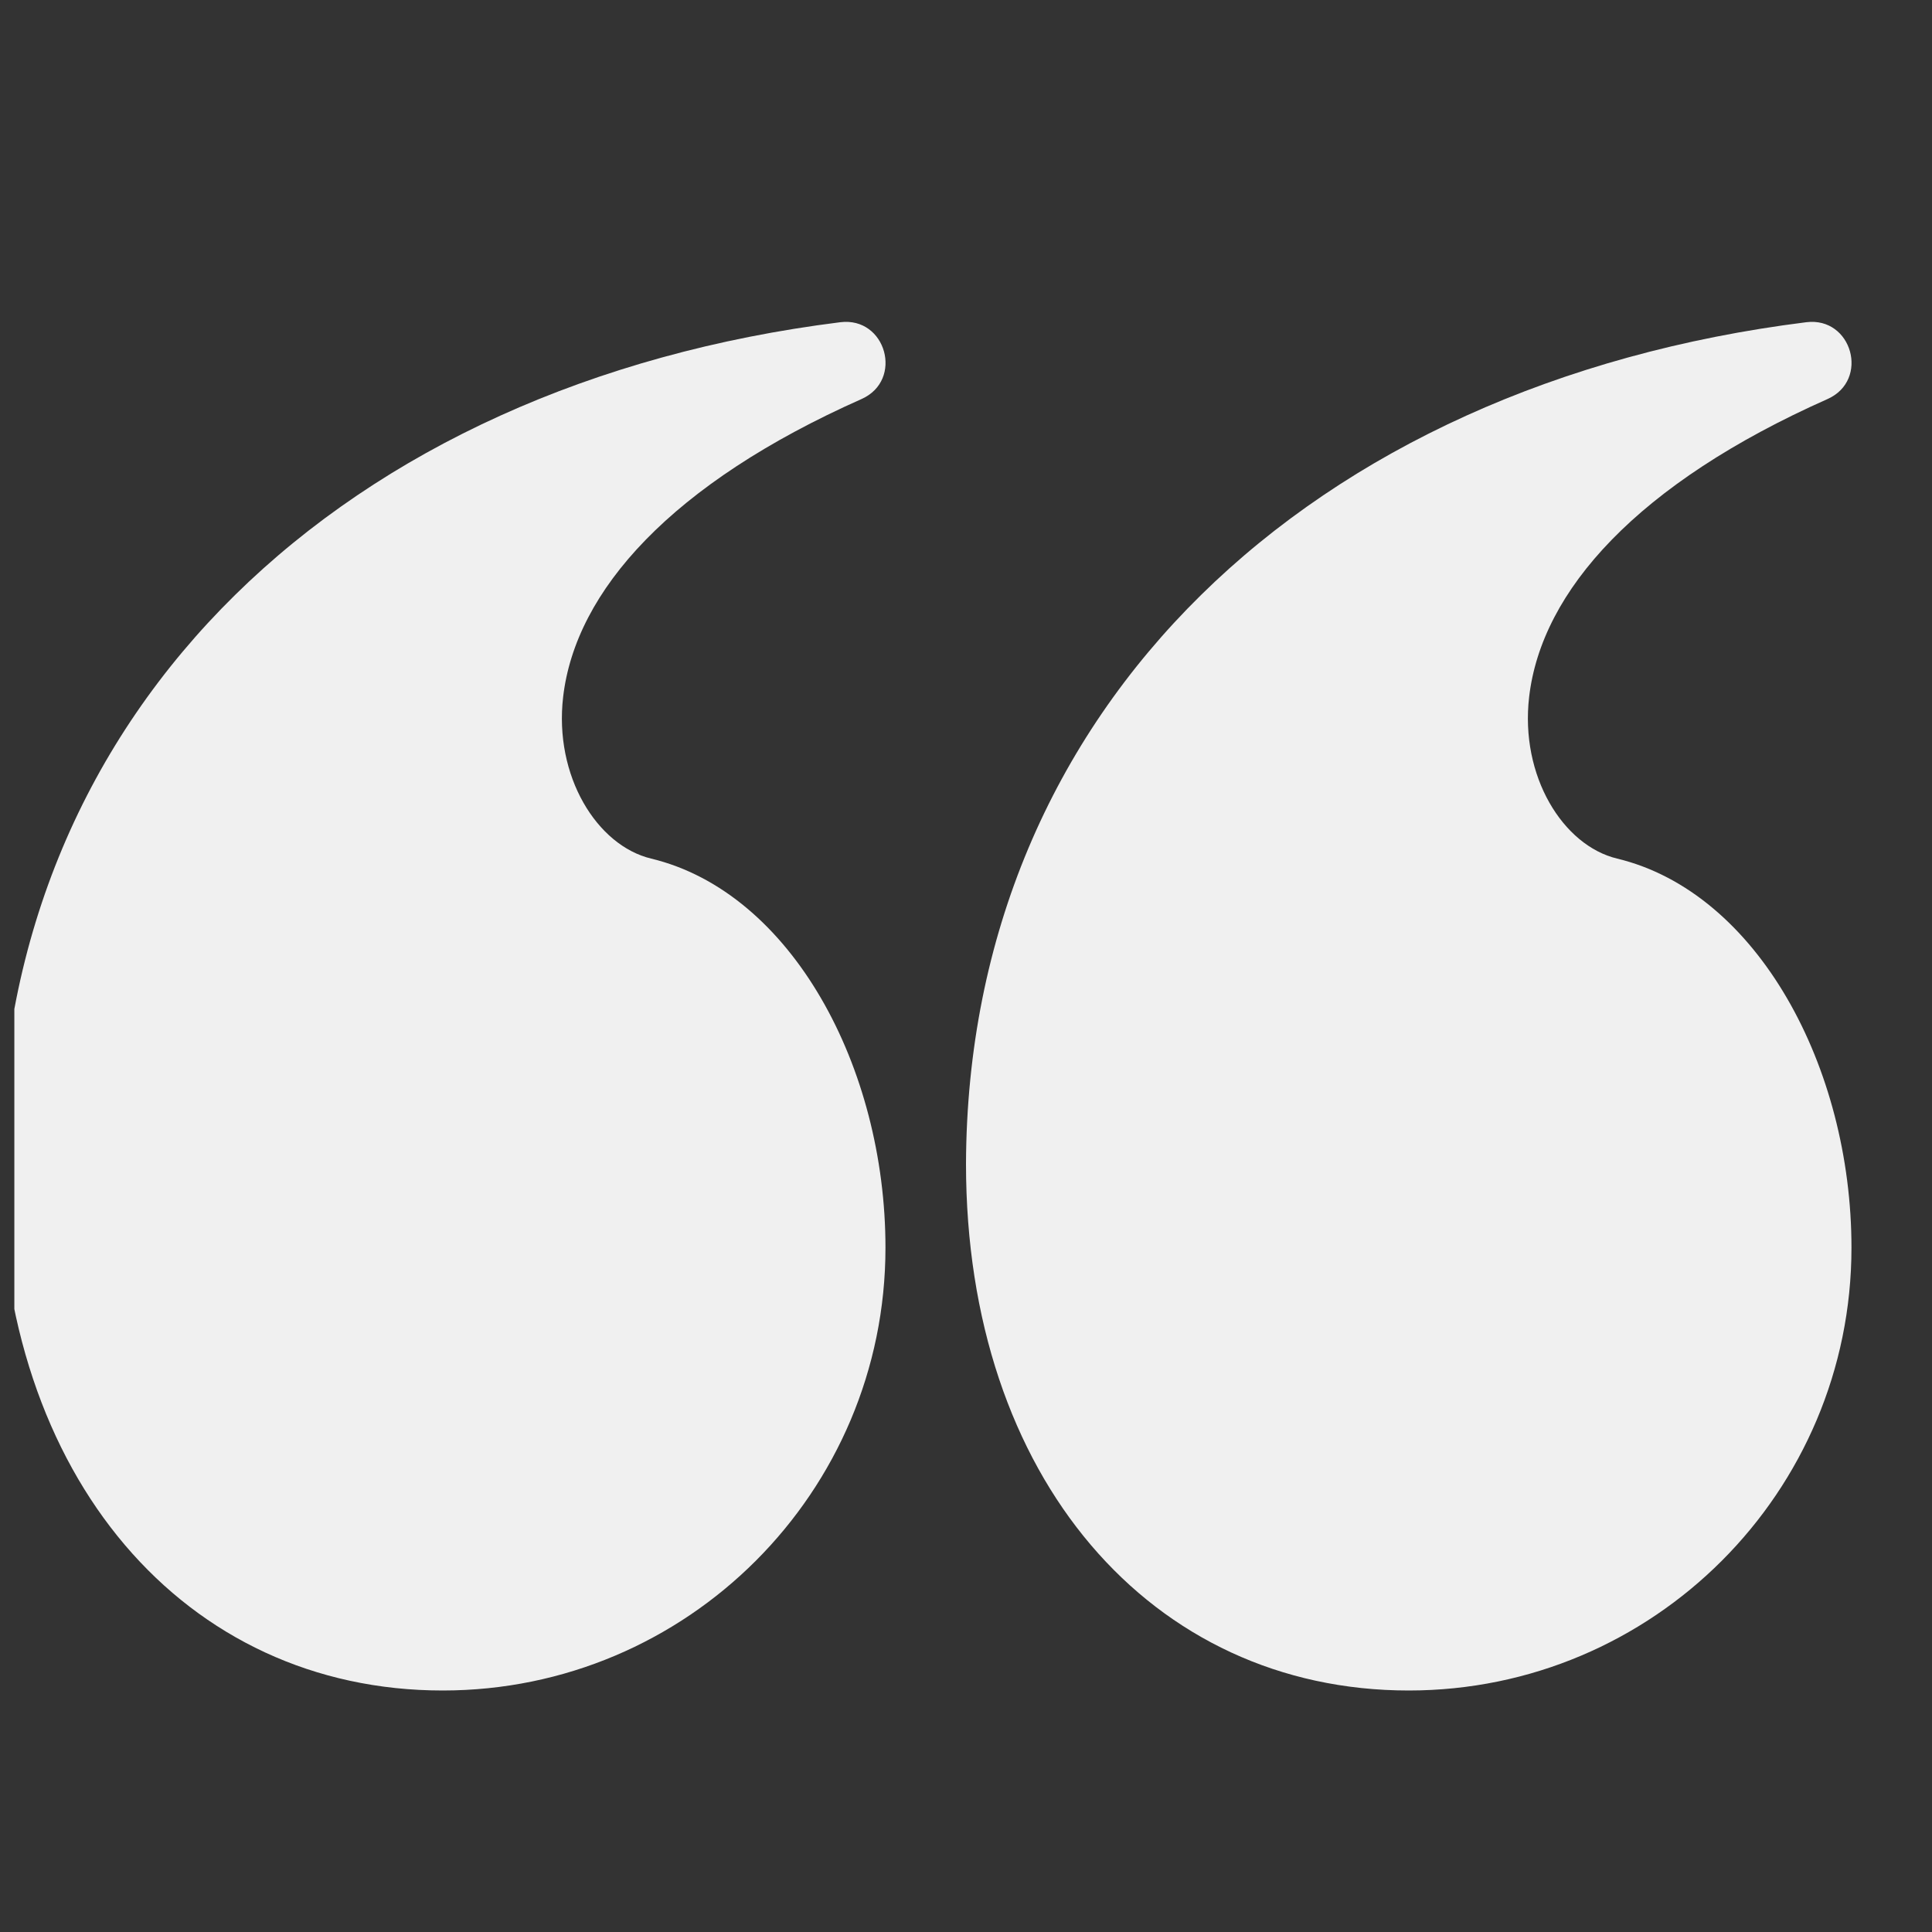 <svg width="202" height="202" viewBox="0 0 202 202" fill="none" xmlns="http://www.w3.org/2000/svg" xmlns:xlink="http://www.w3.org/1999/xlink">
	
	<rect x="0" y="0" width="202" height="202" fill="#333333" stroke="none"/>
	
	<defs>
		<clipPath id="clip1_550">
			<rect id="fi_11042704" rx="0" width="201" height="201" transform="translate(202.5 202.5) rotate(180)" fill="white" fill-opacity="0"/>
		</clipPath>
	</defs>
	<rect id="fi_11042704" rx="0" width="201" height="201" transform="translate(202.5 202.5) rotate(180)" fill="#FFFFFF" fill-opacity="0"/>
	<g clip-path="url(#clip1_550)">
		<path id="Combined-Shape" d="M147.29 176.75C120.4 176.75 101 154.55 101 121.69C101.17 73.94 137.06 40.18 188.85 33.69C193.65 33.09 195.5 39.75 191.08 41.72C171.21 50.55 161.17 61.76 159.88 72.86C158.91 81.15 163.42 88.41 169.08 89.77C183.75 93.3 193.58 111.57 193.58 130.45C193.58 156.02 172.85 176.75 147.29 176.75Z" fill="#F0F0F0" fill-opacity="1" fill-rule="nonzero"/>
		<path id="Combined-Shape" d="M46.29 176.75C19.4 176.75 0 154.55 0 121.69C0.17 73.94 36.06 40.18 87.85 33.69C92.65 33.09 94.5 39.75 90.08 41.72C70.21 50.55 60.17 61.76 58.88 72.86C57.91 81.15 62.42 88.41 68.08 89.77C82.75 93.3 92.58 111.57 92.58 130.45C92.58 156.02 71.85 176.75 46.29 176.75Z" fill="#F0F0F0" fill-opacity="1" fill-rule="nonzero"/>
	</g>
</svg>
